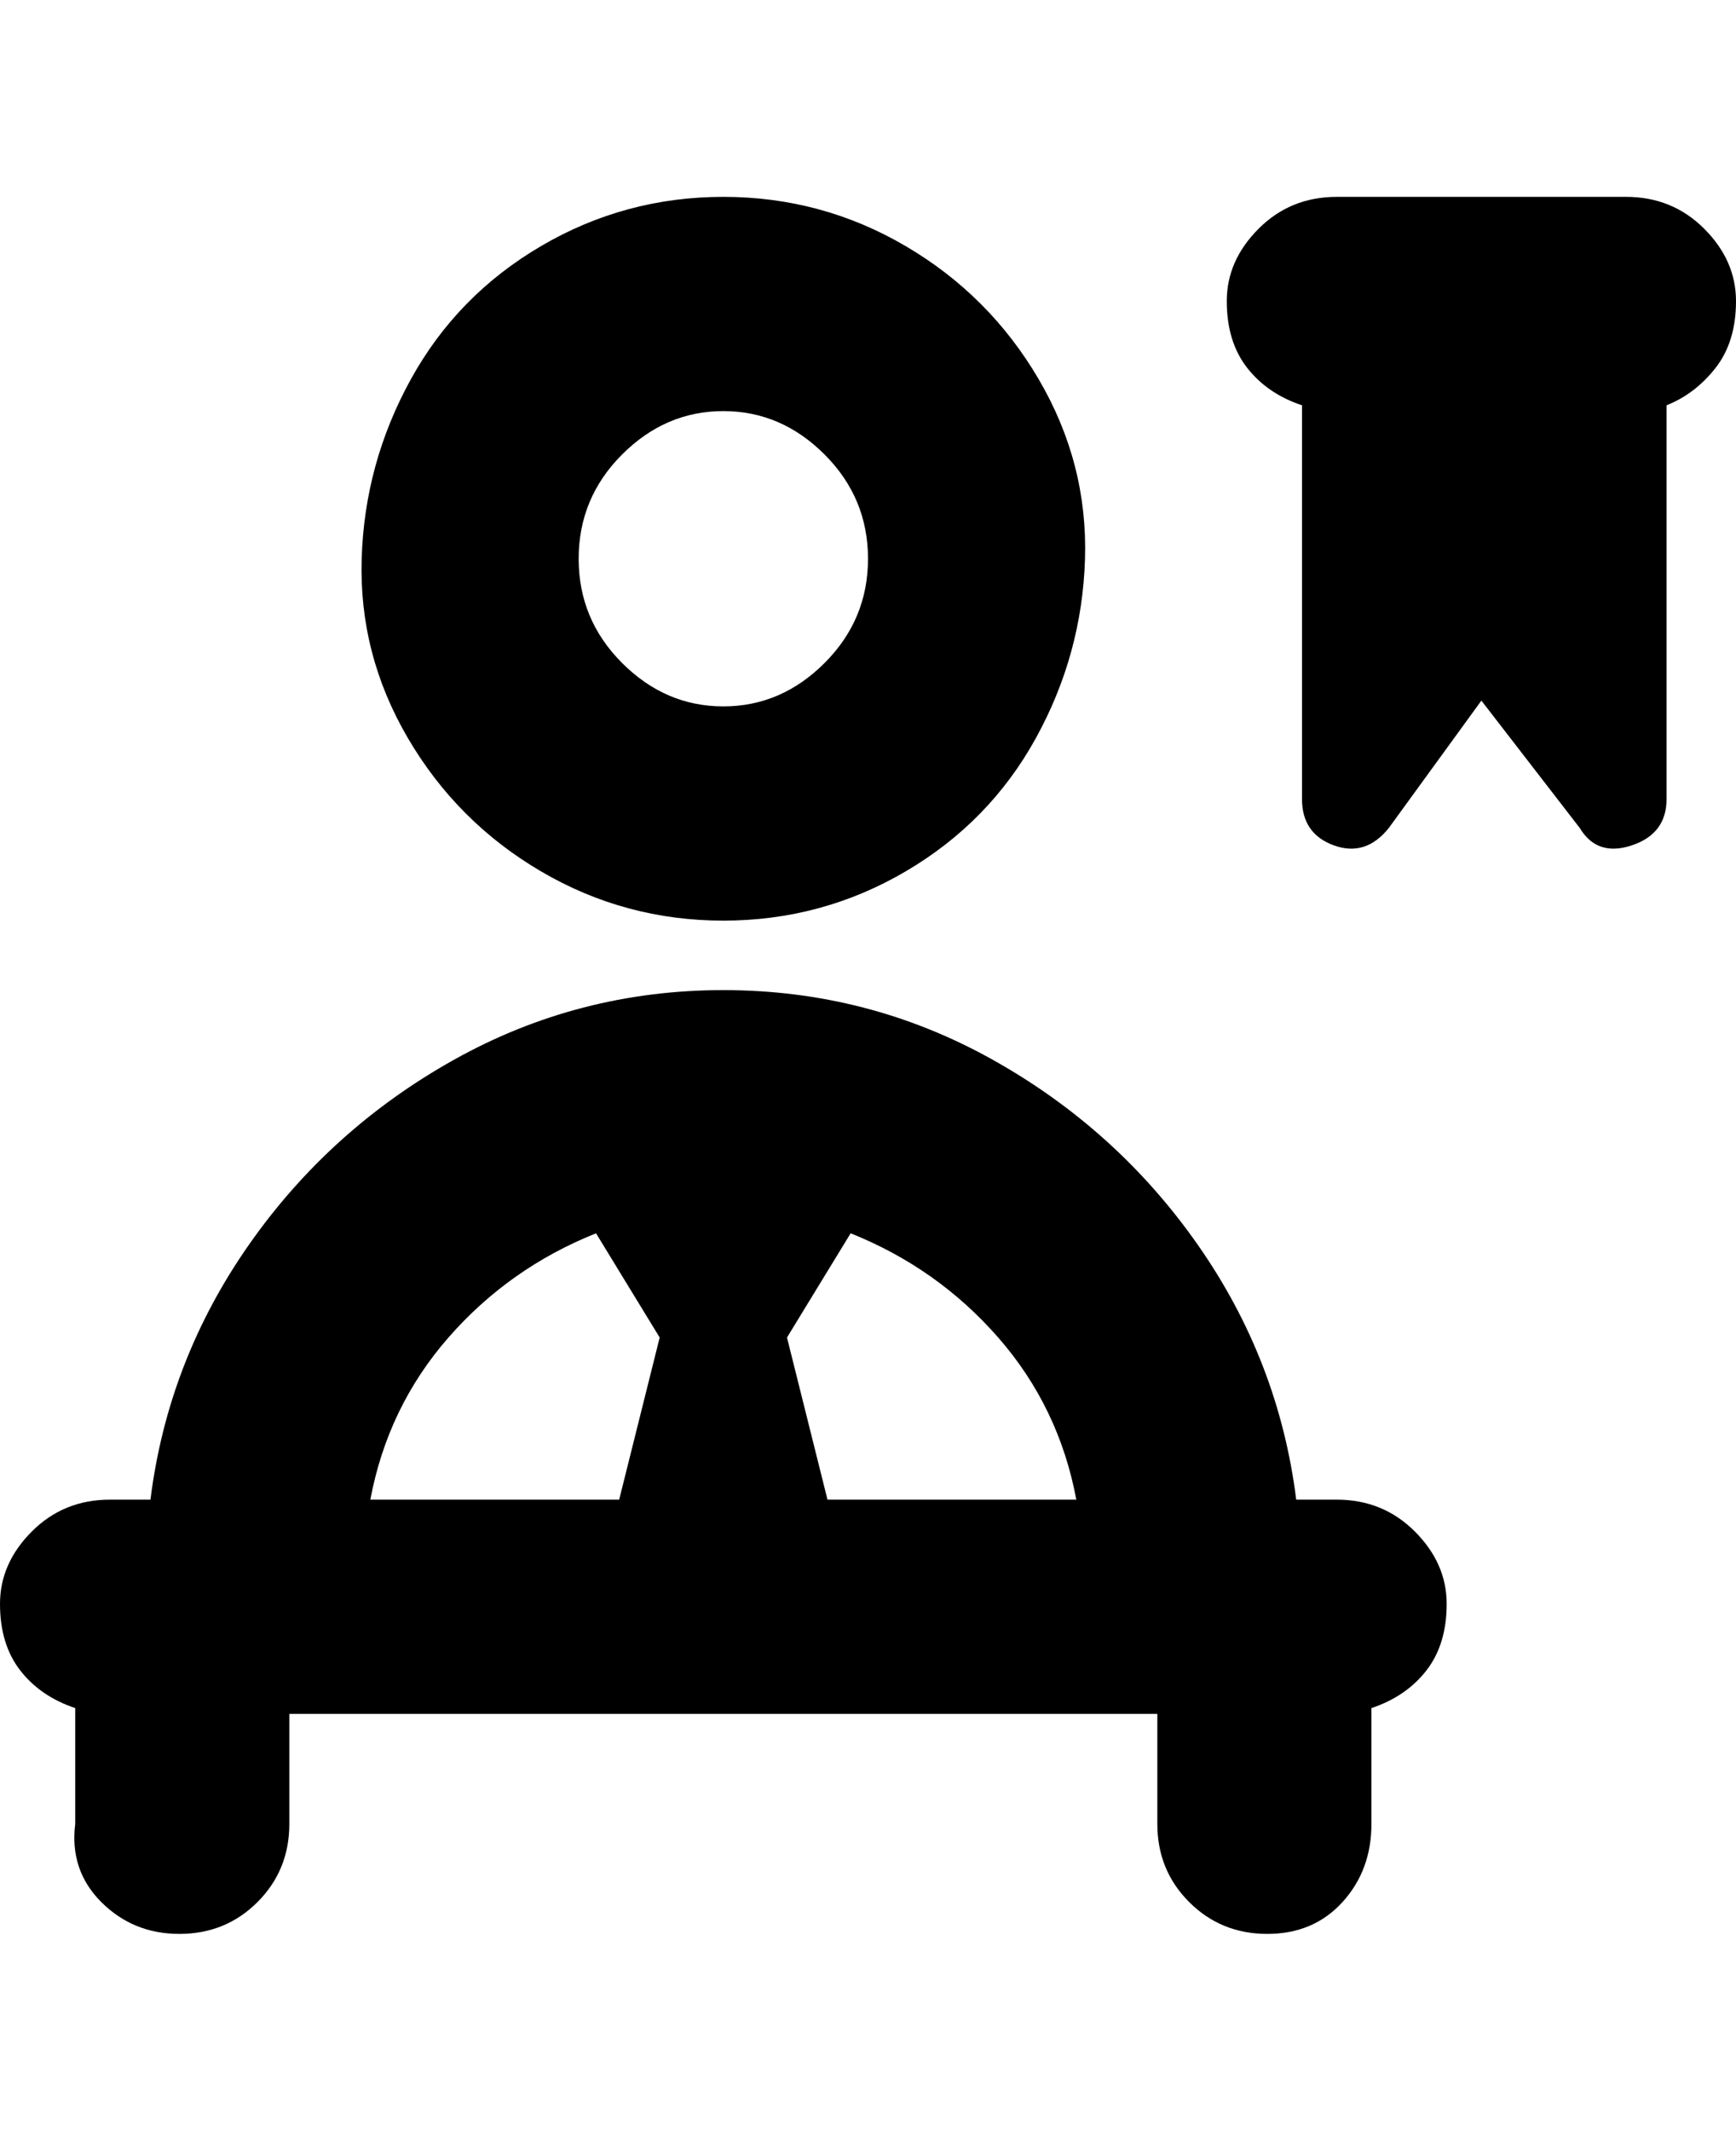 <svg viewBox="0 0 300 368" xmlns="http://www.w3.org/2000/svg"><path d="M125 159q17 0 31.5-8.5t22.5-23q8-14.5 8.5-31t-8-31q-8.5-14.5-23-23T125 34q-17 0-31.5 8.5T71 65.5q-8 14.5-8.5 31t8 31q8.5 14.5 23 23T125 159zm0-88q10 0 17.5 7.5t7.5 18q0 10.5-7.5 18T125 122q-10 0-17.5-7.5t-7.5-18q0-10.5 7.5-18T125 71zm163-1v68q0 6-6 8t-9-3l-17-22-16 22q-4 5-9.5 3t-5.5-8V70q-6-2-9.5-6.5T212 52q0-7 5.5-12.5T231 34h50q8 0 13.5 5.5T300 52q0 7-3.5 11.5T288 70zm-57 189h-7q-3-24-17-44t-35.5-32Q150 171 125 171t-46.5 12Q57 195 43 215t-17 44h-7q-8 0-13.5 5.5T0 277q0 7 3.5 11.5T13 295v20q-1 8 4.5 13.5T31 334q8 0 13.5-5.5T50 315v-19h150v19q0 8 5.5 13.5T219 334q8 0 13-5.5t5-13.5v-20q6-2 9.5-6.5T250 277q0-7-5.5-12.5T231 259zm-45 0h-43l-7-28 11-18q15 6 25.5 18t13.5 28zm-83-46l11 18-7 28H64q3-16 13.5-28t25.5-18z"/></svg>